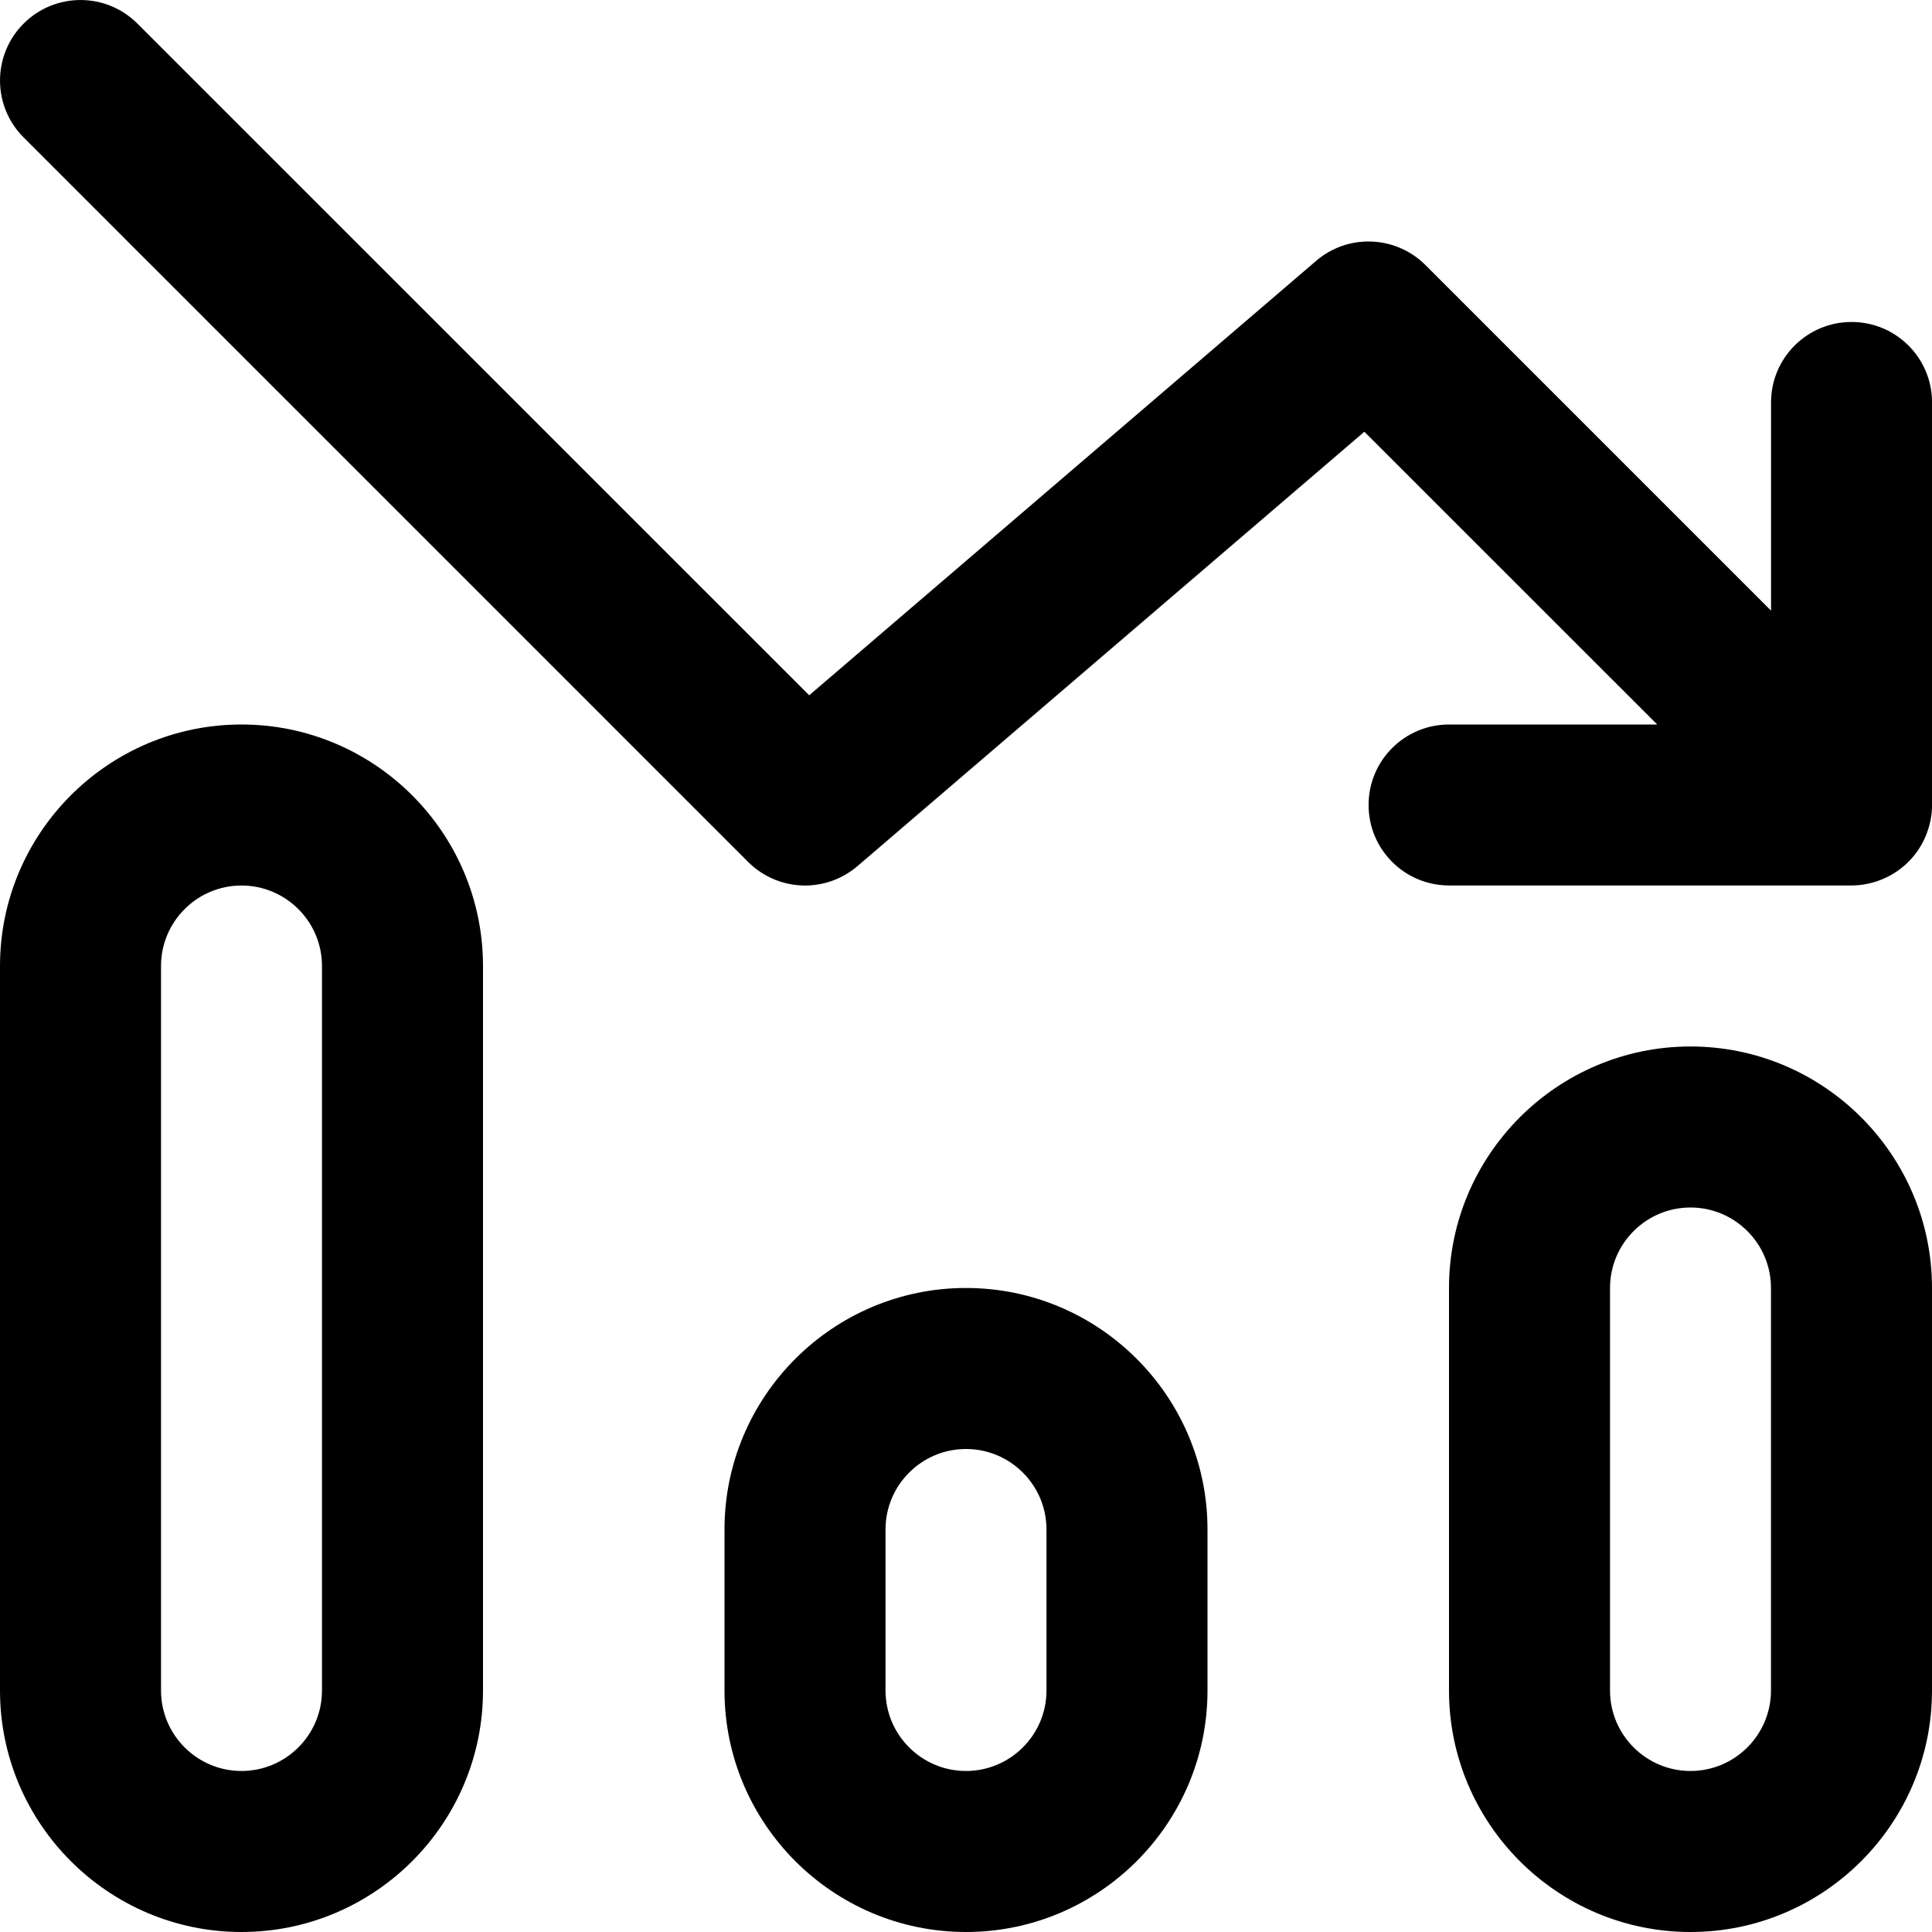 <!-- Generated by IcoMoon.io -->
<svg version="1.1" xmlns="http://www.w3.org/2000/svg" width="32" height="32" viewBox="0 0 32 32">
<title>stocks-down</title>
<path d="M4 12c-2.205 0-4 1.795-4 4v12c0 2.205 1.795 4 4 4s4-1.795 4-4v-12c0-2.205-1.795-4-4-4zM5.333 28c0 0.736-0.599 1.333-1.333 1.333s-1.333-0.597-1.333-1.333v-12c0-0.736 0.599-1.333 1.333-1.333s1.333 0.597 1.333 1.333zM16 21.333c-2.205 0-4 1.795-4 4v2.667c0 2.205 1.795 4 4 4s4-1.795 4-4v-2.667c0-2.205-1.795-4-4-4zM17.333 28c0 0.736-0.599 1.333-1.333 1.333s-1.333-0.597-1.333-1.333v-2.667c0-0.736 0.599-1.333 1.333-1.333s1.333 0.597 1.333 1.333zM30.667 5.333c-0.736 0-1.333 0.596-1.333 1.333v3.448l-5.724-5.724c-0.493-0.492-1.283-0.523-1.811-0.069l-8.396 7.195-11.127-11.125c-0.521-0.521-1.364-0.521-1.885 0s-0.521 1.364 0 1.885l12 12c0.259 0.259 0.601 0.391 0.943 0.391 0.308 0 0.617-0.107 0.868-0.321l8.396-7.195 4.851 4.849h-3.448c-0.736 0-1.333 0.596-1.333 1.333s0.597 1.333 1.333 1.333h6.667c0.173 0 0.347-0.036 0.509-0.103 0.327-0.135 0.587-0.395 0.721-0.721 0.067-0.163 0.103-0.336 0.103-0.509v-6.667c0-0.737-0.597-1.333-1.333-1.333zM28 17.333c-2.205 0-4 1.795-4 4v6.667c0 2.205 1.795 4 4 4s4-1.795 4-4v-6.667c0-2.205-1.795-4-4-4zM29.333 28c0 0.736-0.599 1.333-1.333 1.333s-1.333-0.597-1.333-1.333v-6.667c0-0.736 0.599-1.333 1.333-1.333s1.333 0.597 1.333 1.333z"></path>
</svg>
